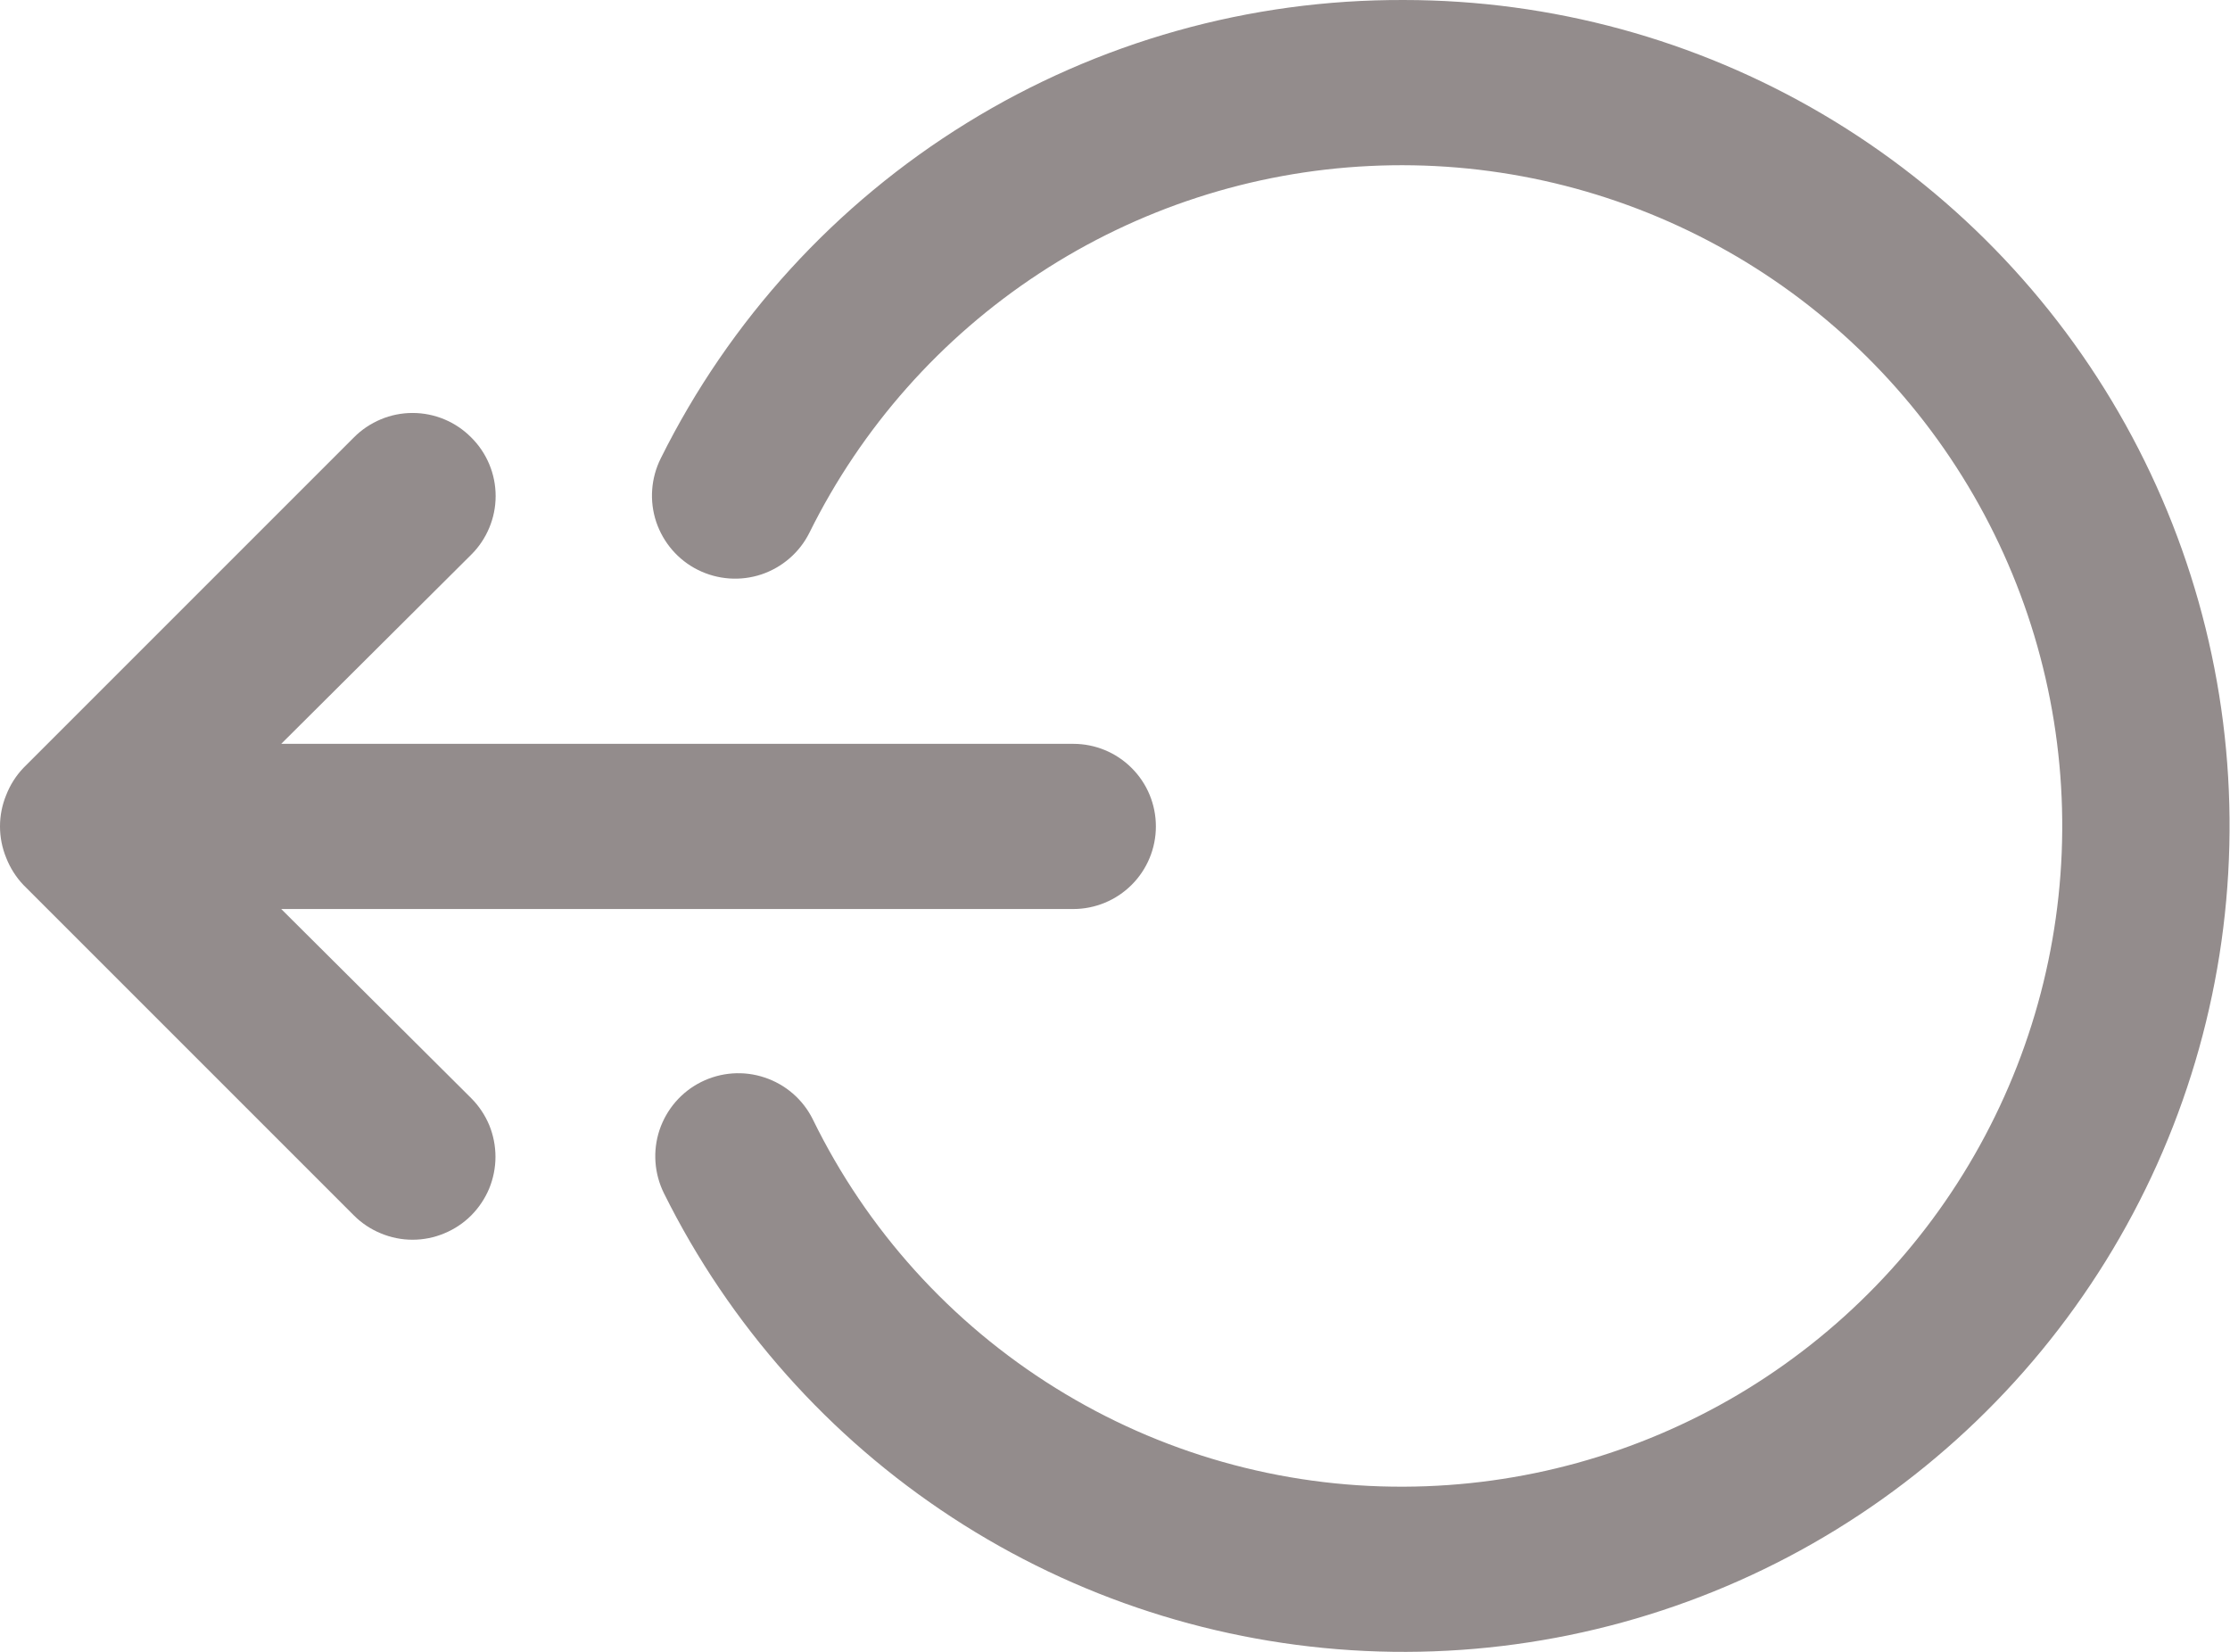 <svg width="27" height="20" viewBox="0 0 27 20" fill="none" xmlns="http://www.w3.org/2000/svg">
<path d="M17 9.96937e-05C15.131 -0.008 13.297 0.507 11.707 1.488C10.116 2.469 8.832 3.876 8 5.55C7.881 5.789 7.861 6.065 7.945 6.318C8.03 6.571 8.211 6.781 8.45 6.9C8.689 7.019 8.965 7.039 9.218 6.955C9.471 6.87 9.681 6.689 9.8 6.45C10.432 5.173 11.394 4.089 12.586 3.308C13.777 2.527 15.156 2.079 16.579 2.01C18.002 1.94 19.417 2.252 20.68 2.913C21.942 3.573 23.005 4.559 23.758 5.768C24.512 6.977 24.929 8.365 24.966 9.789C25.004 11.214 24.66 12.622 23.971 13.869C23.283 15.116 22.273 16.156 21.048 16.883C19.822 17.609 18.425 17.995 17 18C15.509 18.007 14.046 17.593 12.78 16.805C11.513 16.018 10.494 14.89 9.84 13.55C9.721 13.311 9.511 13.13 9.258 13.046C9.005 12.961 8.729 12.981 8.49 13.1C8.251 13.219 8.07 13.429 7.985 13.682C7.901 13.935 7.921 14.211 8.04 14.45C8.833 16.046 10.038 17.4 11.53 18.374C13.021 19.348 14.746 19.905 16.526 19.989C18.306 20.073 20.076 19.679 21.652 18.85C23.229 18.02 24.555 16.784 25.494 15.27C26.433 13.756 26.95 12.018 26.992 10.237C27.035 8.456 26.6 6.696 25.734 5.139C24.868 3.582 23.602 2.285 22.066 1.381C20.531 0.478 18.782 0.001 17 9.96937e-05Z" fill="#938C8C"/>
<path d="M3.405 9.006L5.705 6.716C5.799 6.623 5.873 6.512 5.924 6.39C5.975 6.268 6.001 6.138 6.001 6.006C6.001 5.874 5.975 5.743 5.924 5.621C5.873 5.499 5.799 5.389 5.705 5.296C5.612 5.202 5.502 5.128 5.38 5.077C5.258 5.026 5.127 5 4.995 5C4.863 5 4.732 5.026 4.611 5.077C4.489 5.128 4.378 5.202 4.285 5.296L0.285 9.296C0.194 9.391 0.123 9.503 0.075 9.626C-0.025 9.869 -0.025 10.142 0.075 10.386C0.123 10.508 0.194 10.621 0.285 10.716L4.285 14.716C4.378 14.809 4.489 14.883 4.611 14.933C4.733 14.984 4.863 15.01 4.995 15.01C5.127 15.01 5.258 14.984 5.379 14.933C5.501 14.883 5.612 14.809 5.705 14.716C5.798 14.622 5.872 14.512 5.923 14.39C5.973 14.268 5.999 14.137 5.999 14.006C5.999 13.874 5.973 13.743 5.923 13.621C5.872 13.5 5.798 13.389 5.705 13.296L3.405 11.006L12.995 11.006C13.26 11.006 13.515 10.9 13.702 10.713C13.89 10.525 13.995 10.271 13.995 10.006C13.995 9.74 13.89 9.486 13.702 9.299C13.515 9.111 13.26 9.006 12.995 9.006L3.405 9.006Z" fill="#938C8C"/>
</svg>
